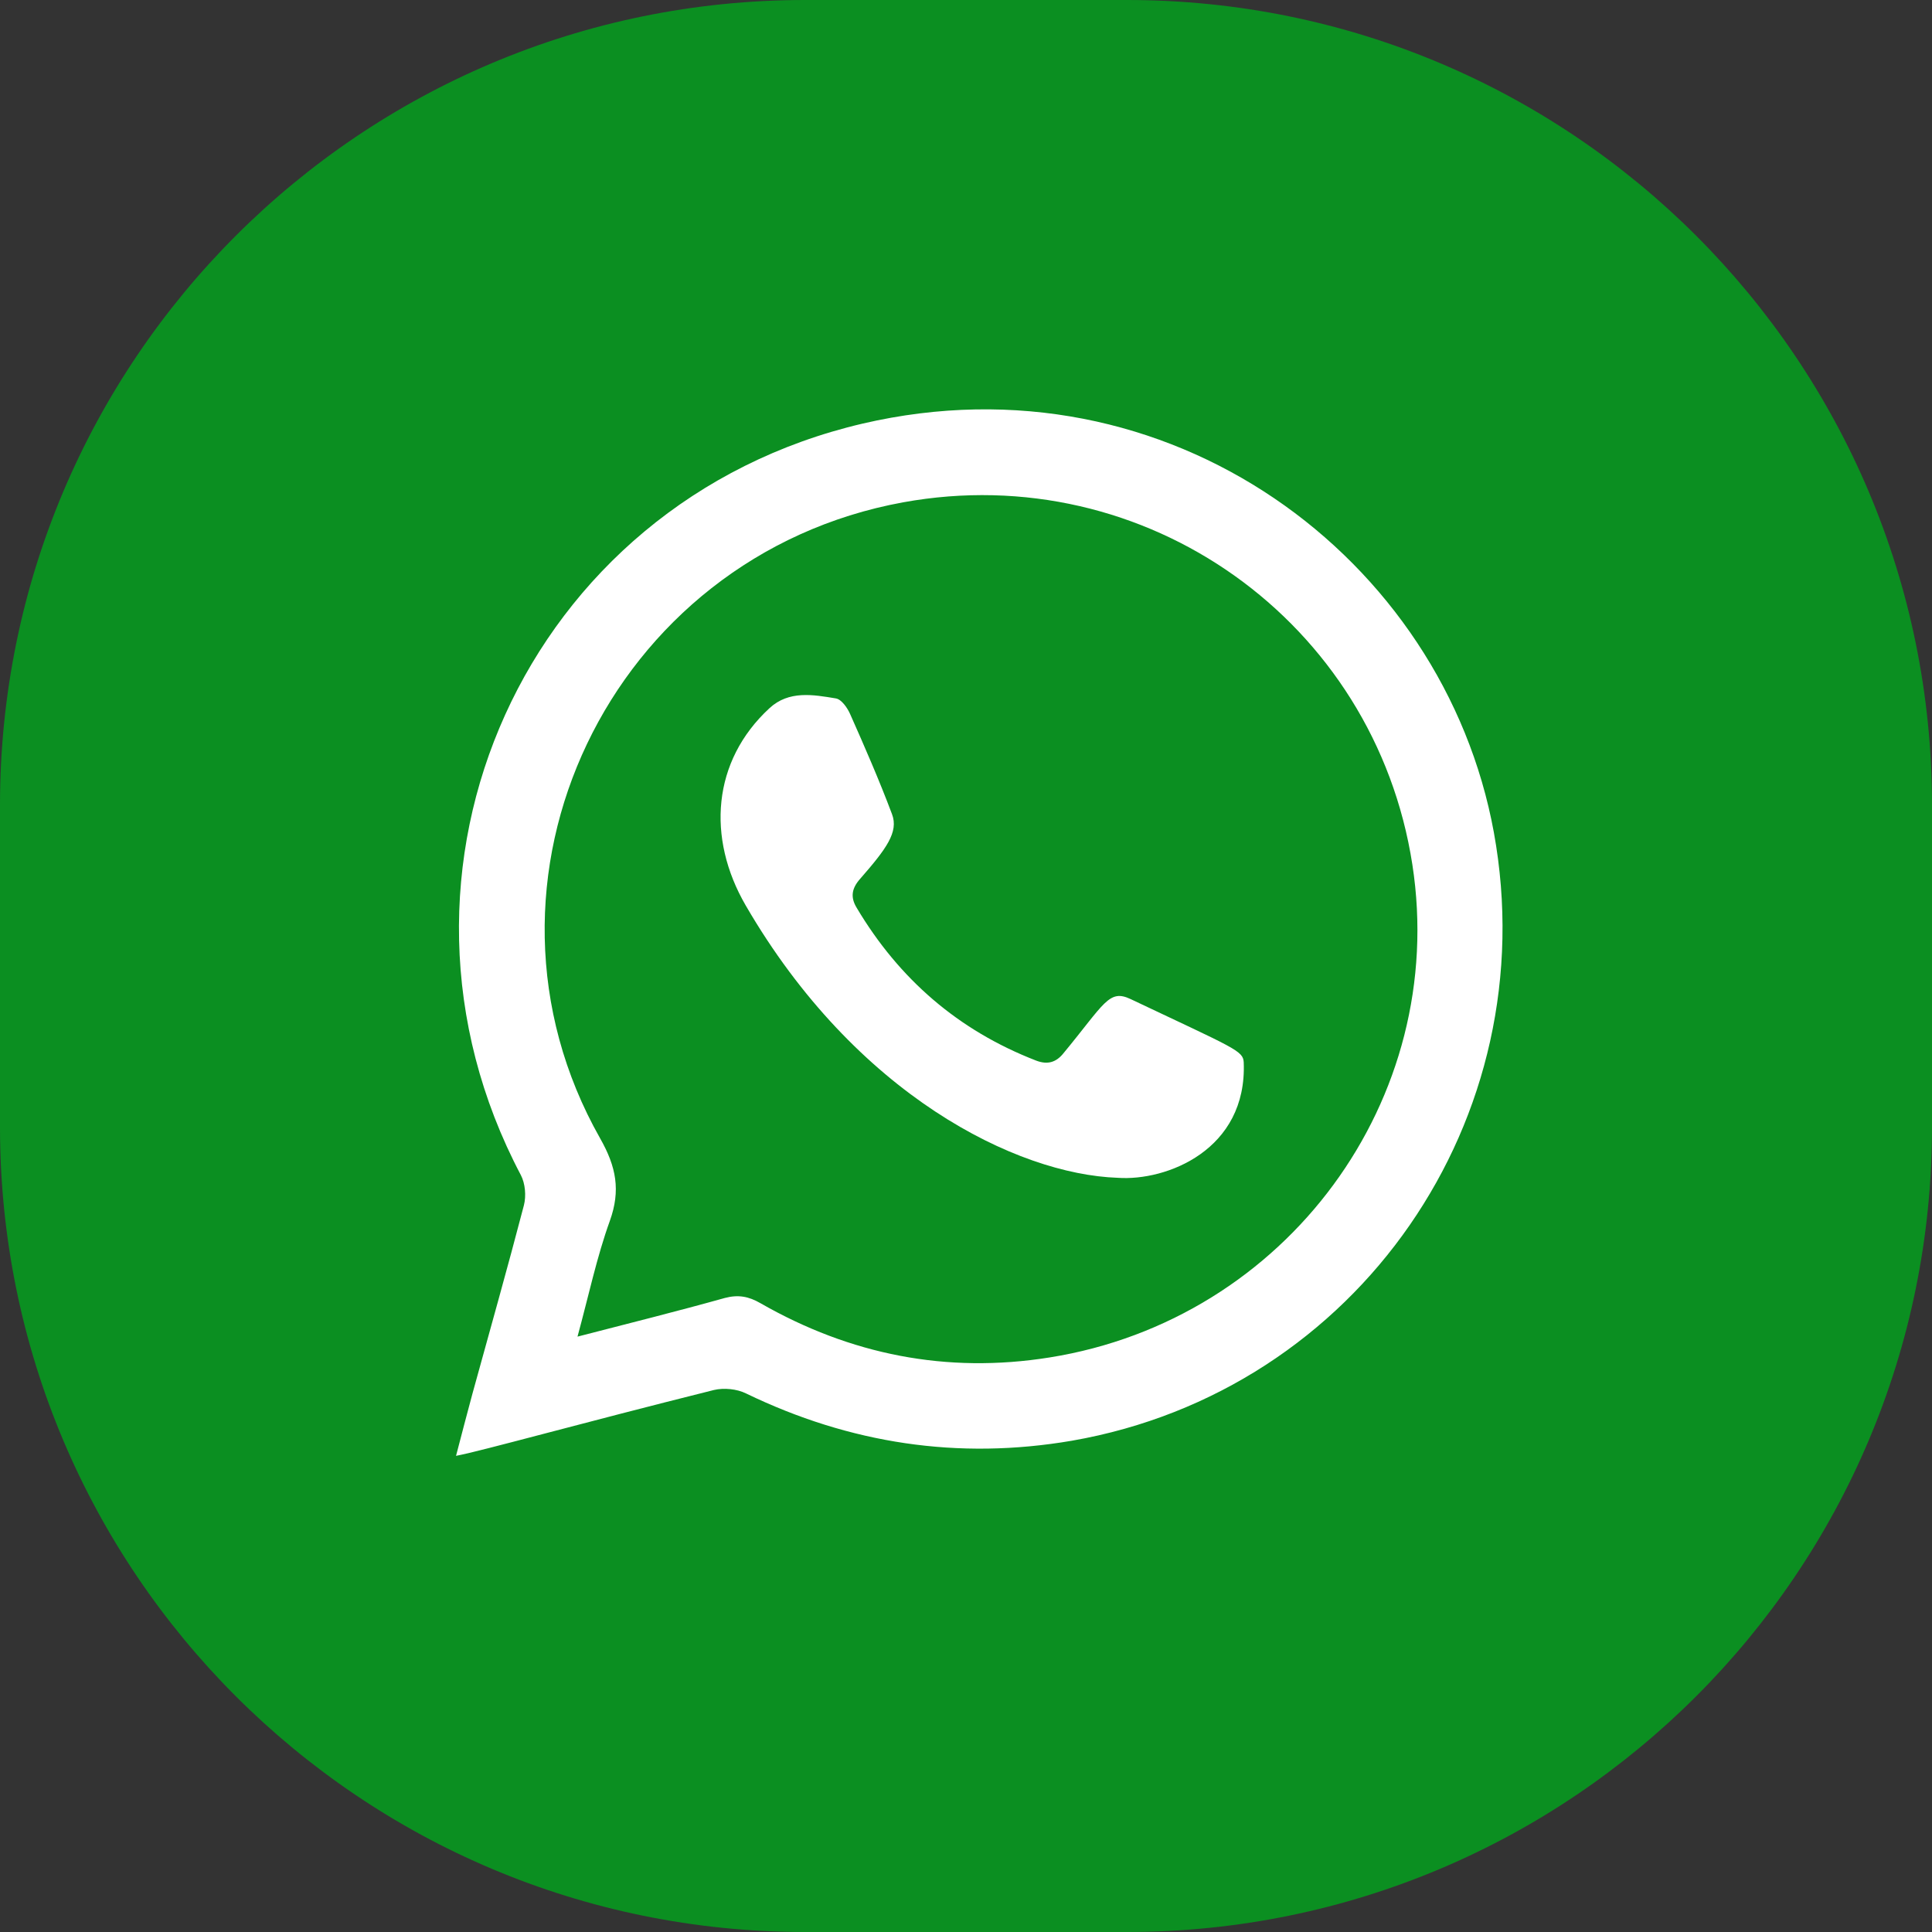 <svg width="24" height="24" viewBox="0 0 24 24" fill="none" xmlns="http://www.w3.org/2000/svg">
<rect x="0" y="0" width="24" height="24" fill="#333333" stroke="none"/>
<g id="Frame" clip-path="url(#clip0_1_7827)">
<path id="Vector" d="M14 0H10C4.477 0 0 4.477 0 10V14C0 19.523 4.477 24 10 24H14C19.523 24 24 19.523 24 14V10C24 4.477 19.523 0 14 0Z" fill="#0B8F21"/>
<path id="Vector_2" fill-rule="evenodd" clip-rule="evenodd" d="M5.665 18.085C5.738 17.805 5.802 17.561 5.868 17.316C6.083 16.535 6.304 15.755 6.508 14.973C6.538 14.856 6.525 14.702 6.47 14.597C4.474 10.816 6.532 6.24 10.716 5.262C14.517 4.377 17.933 6.927 18.557 10.339C19.206 13.897 16.865 17.279 13.316 17.897C11.904 18.139 10.556 17.933 9.268 17.31C9.153 17.253 8.991 17.238 8.869 17.267C7.153 17.696 6.01 18.018 5.665 18.085ZM7.174 16.604C7.82 16.437 8.414 16.289 9.004 16.124C9.171 16.08 9.3 16.104 9.447 16.189C10.563 16.828 11.759 17.067 13.037 16.863C15.98 16.394 17.995 13.655 17.545 10.741C17.078 7.719 14.23 5.692 11.219 6.24C7.577 6.905 5.644 10.944 7.455 14.141C7.656 14.495 7.711 14.788 7.576 15.165C7.413 15.617 7.314 16.09 7.174 16.604Z" fill="white"/>
<path id="Vector_3" fill-rule="evenodd" clip-rule="evenodd" d="M13.883 14.631C12.629 14.587 10.631 13.604 9.263 11.247C8.777 10.409 8.847 9.453 9.559 8.797C9.799 8.575 10.101 8.629 10.383 8.676C10.453 8.687 10.526 8.792 10.56 8.869C10.743 9.281 10.923 9.693 11.081 10.114C11.165 10.336 11.01 10.545 10.686 10.916C10.582 11.033 10.56 11.142 10.642 11.277C11.168 12.161 11.903 12.8 12.871 13.175C13.014 13.23 13.12 13.196 13.209 13.086C13.722 12.465 13.775 12.283 14.045 12.411C15.342 13.026 15.443 13.051 15.45 13.197C15.494 14.284 14.491 14.675 13.883 14.631Z" fill="white"/>
</g>
<defs>
<clipPath id="clip0_1_7827">
<rect width="24" height="24" fill="white"/>
</clipPath>
</defs>
</svg>

